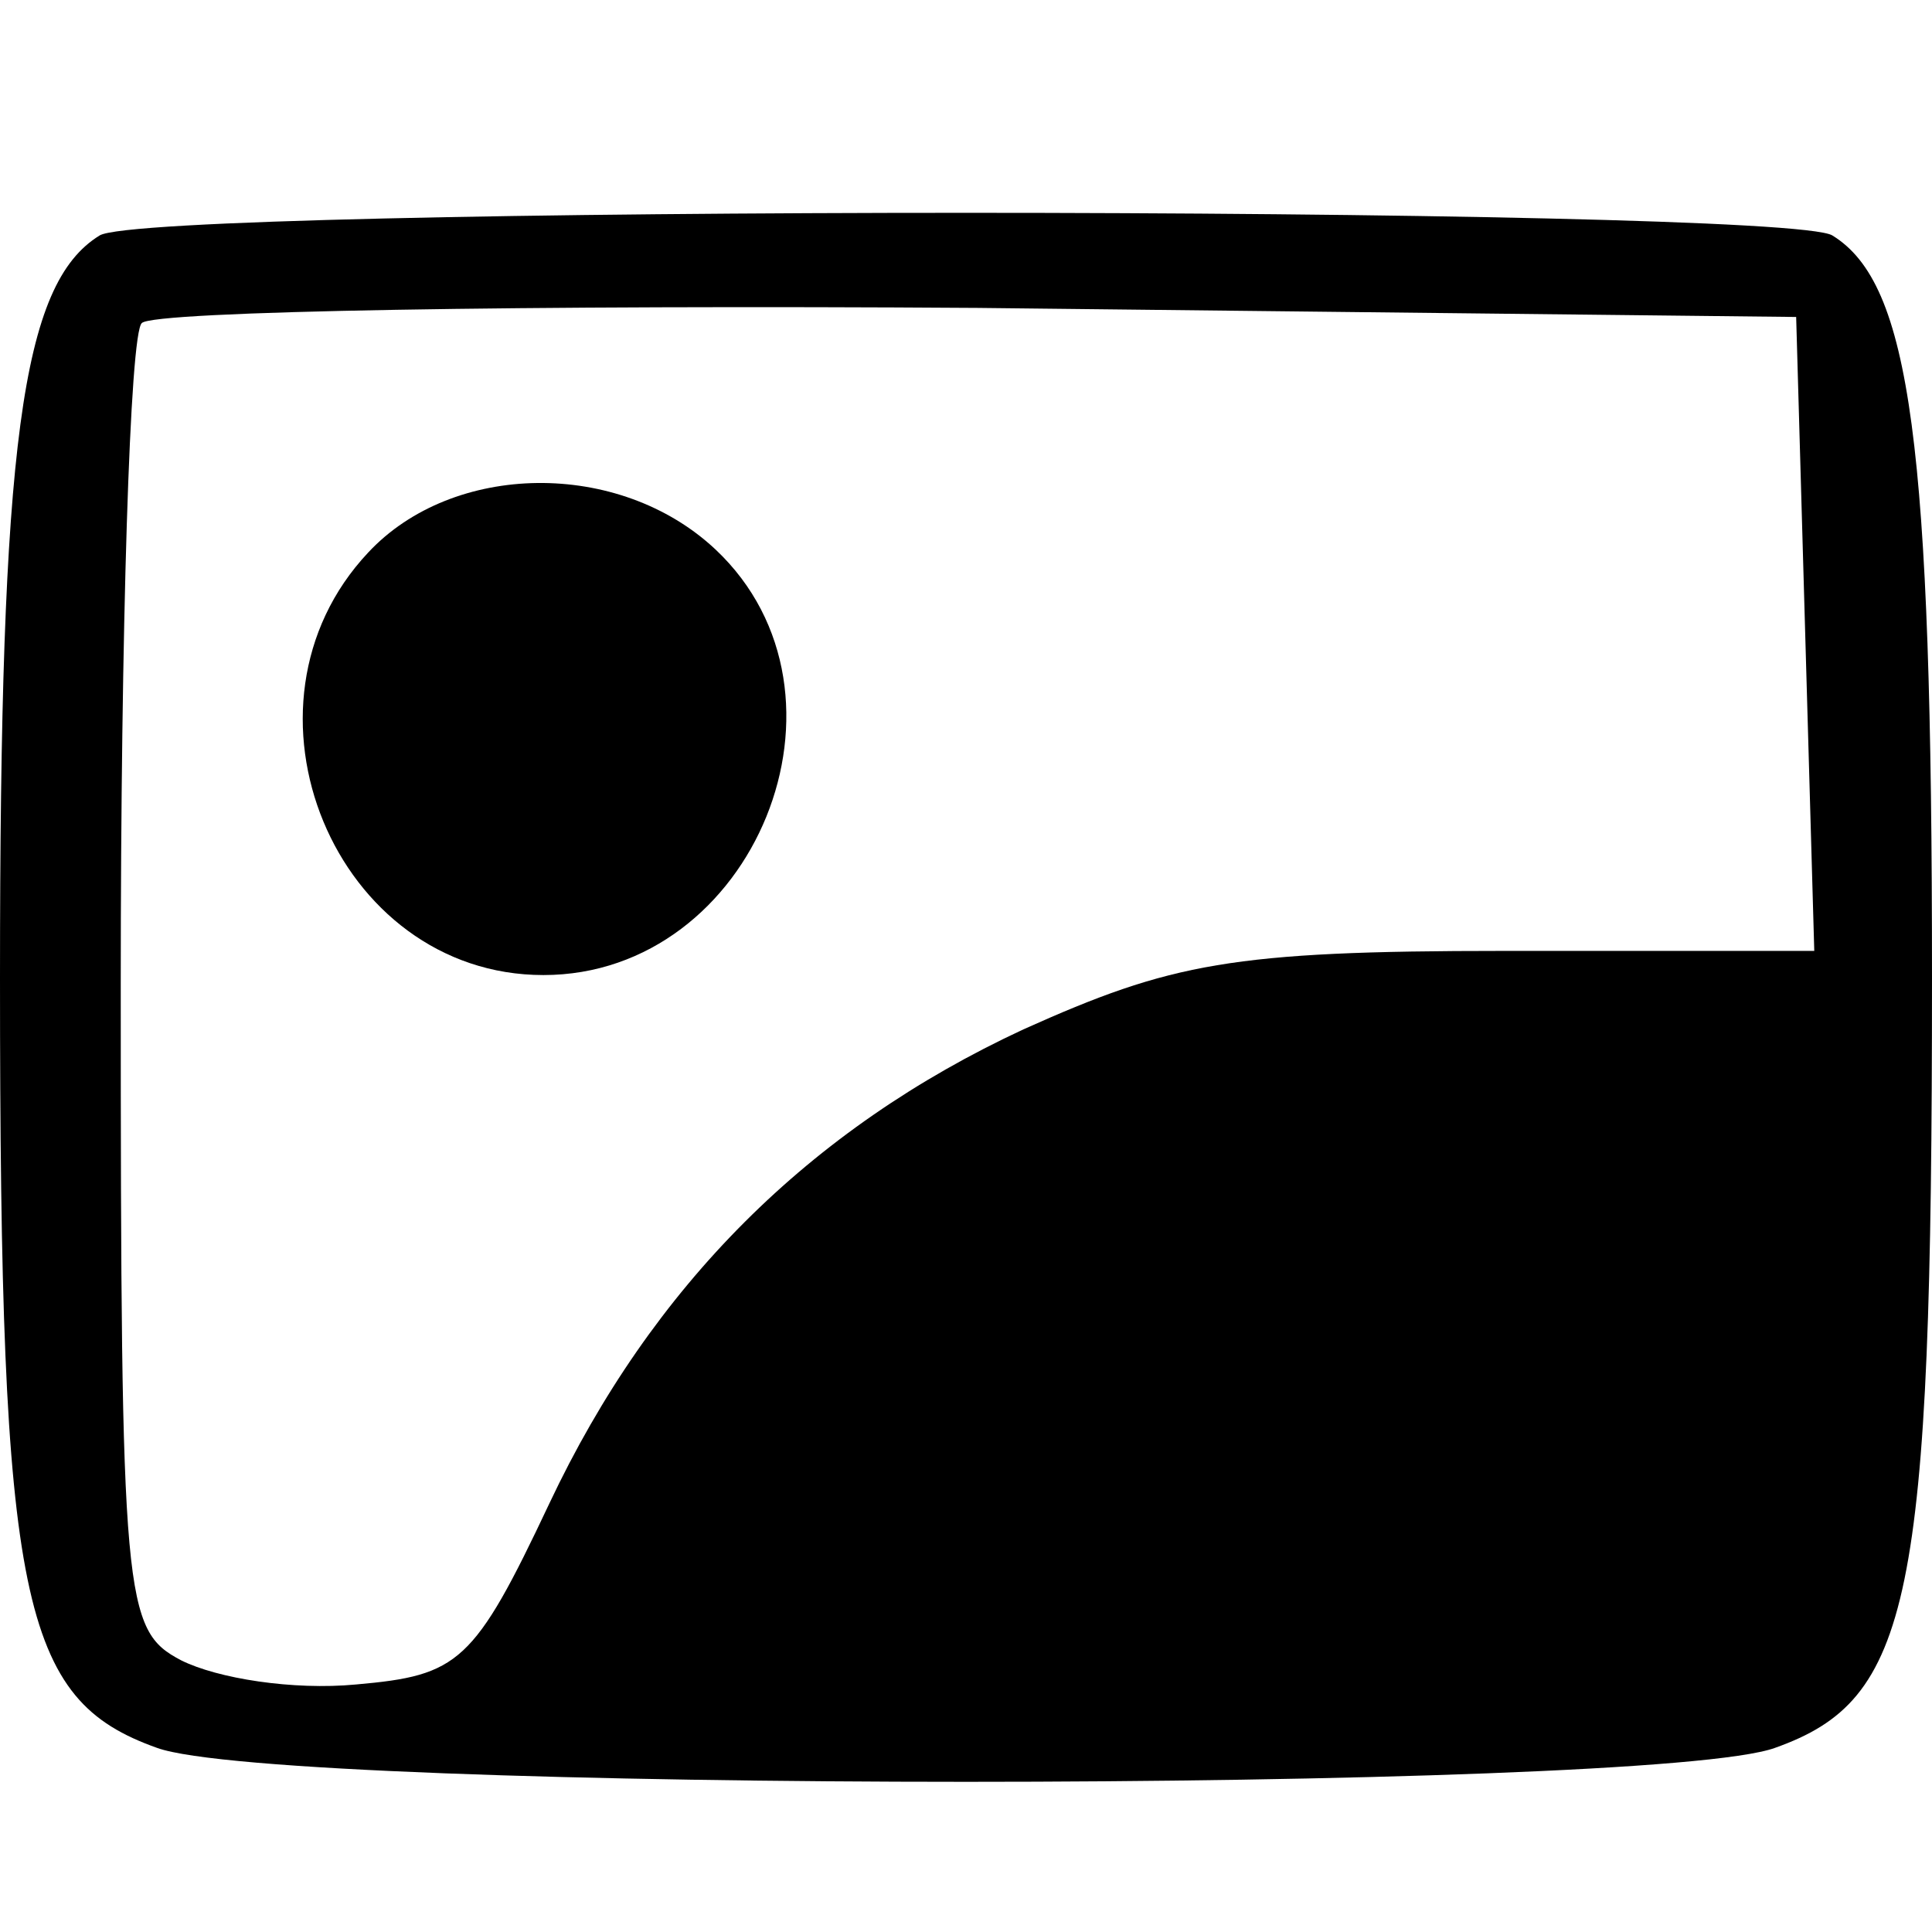<svg version="1.0" xmlns="http://www.w3.org/2000/svg" width="85.333" height="85.333" viewBox="0 0 64 64"><path d="M3.3 7.8C.7 9.4 0 14.7 0 32.4c0 20.7.7 23.9 5.2 25.5 4.1 1.5 49.5 1.5 53.6 0 4.5-1.6 5.2-4.8 5.2-25.5 0-17.7-.7-23-3.3-24.6-1.6-1-55.8-1-57.4 0zM59.8 21l.3 10.5H49.8c-9 0-11 .4-15.9 2.6-7.1 3.3-12.3 8.5-15.7 15.7-2.5 5.3-3 5.7-6.4 6-2.1.2-4.6-.2-5.8-.8-1.9-1-2-1.9-2-22.4 0-11.7.3-21.6.7-21.9.4-.4 12.8-.6 27.7-.5l27.1.3.3 10.5z"/><path d="M12.2 18.3c-4.8 5.1-1.1 14 5.8 14 7 0 10.8-9.3 5.7-14.1-3.2-3-8.7-2.9-11.5.1z"/></svg>